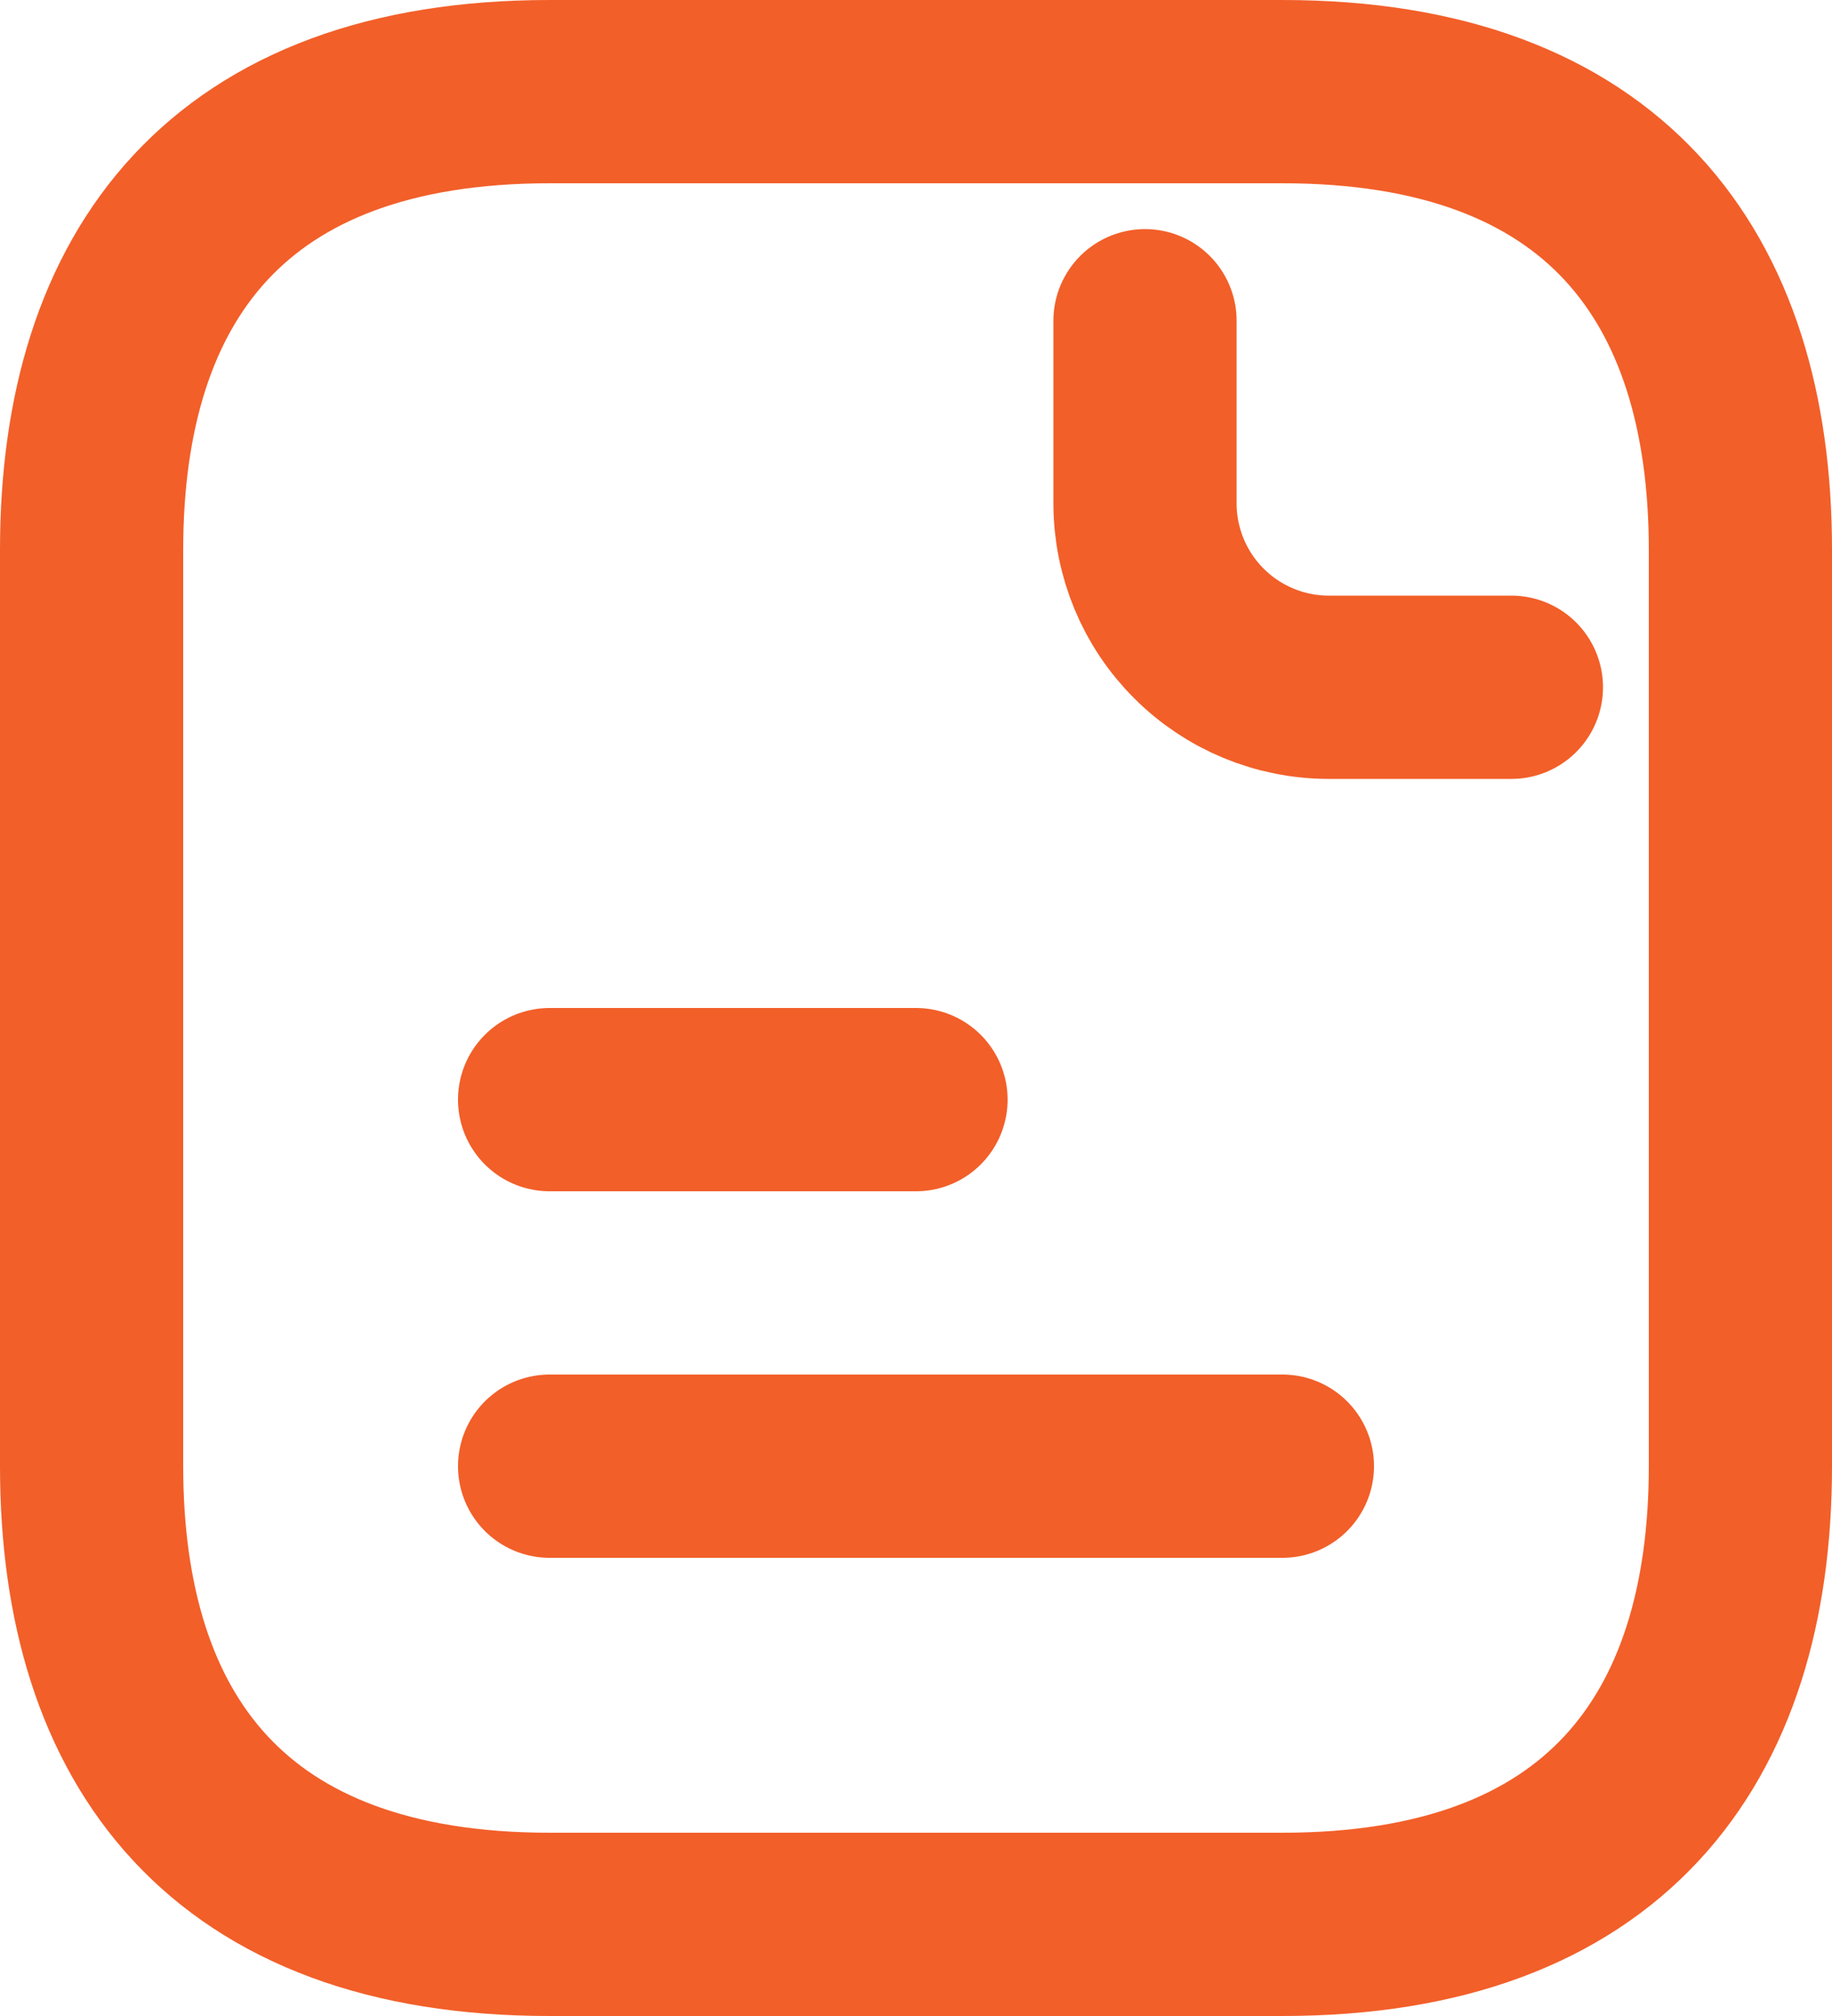 <svg width="20" height="22" viewBox="0 0 20 22" fill="none" xmlns="http://www.w3.org/2000/svg">
<path d="M19 6V16C19 19 17.5 21 14 21H6C2.5 21 1 19 1 16V6C1 3 2.5 1 6 1H14C17.5 1 19 3 19 6Z" stroke="#F25F29" stroke-width="2" stroke-miterlimit="10" stroke-linecap="round" stroke-linejoin="round"/>
<path d="M12.5 3.5V5.5C12.502 6.03 12.713 6.538 13.088 6.912C13.462 7.287 13.97 7.498 14.5 7.5H16.5" stroke="#F25F29" stroke-width="2" stroke-miterlimit="10" stroke-linecap="round" stroke-linejoin="round"/>
<path d="M6 12H10" stroke="#F25F29" stroke-width="2" stroke-miterlimit="10" stroke-linecap="round" stroke-linejoin="round"/>
<path d="M6 16H14" stroke="#F25F29" stroke-width="2" stroke-miterlimit="10" stroke-linecap="round" stroke-linejoin="round"/>
</svg>
